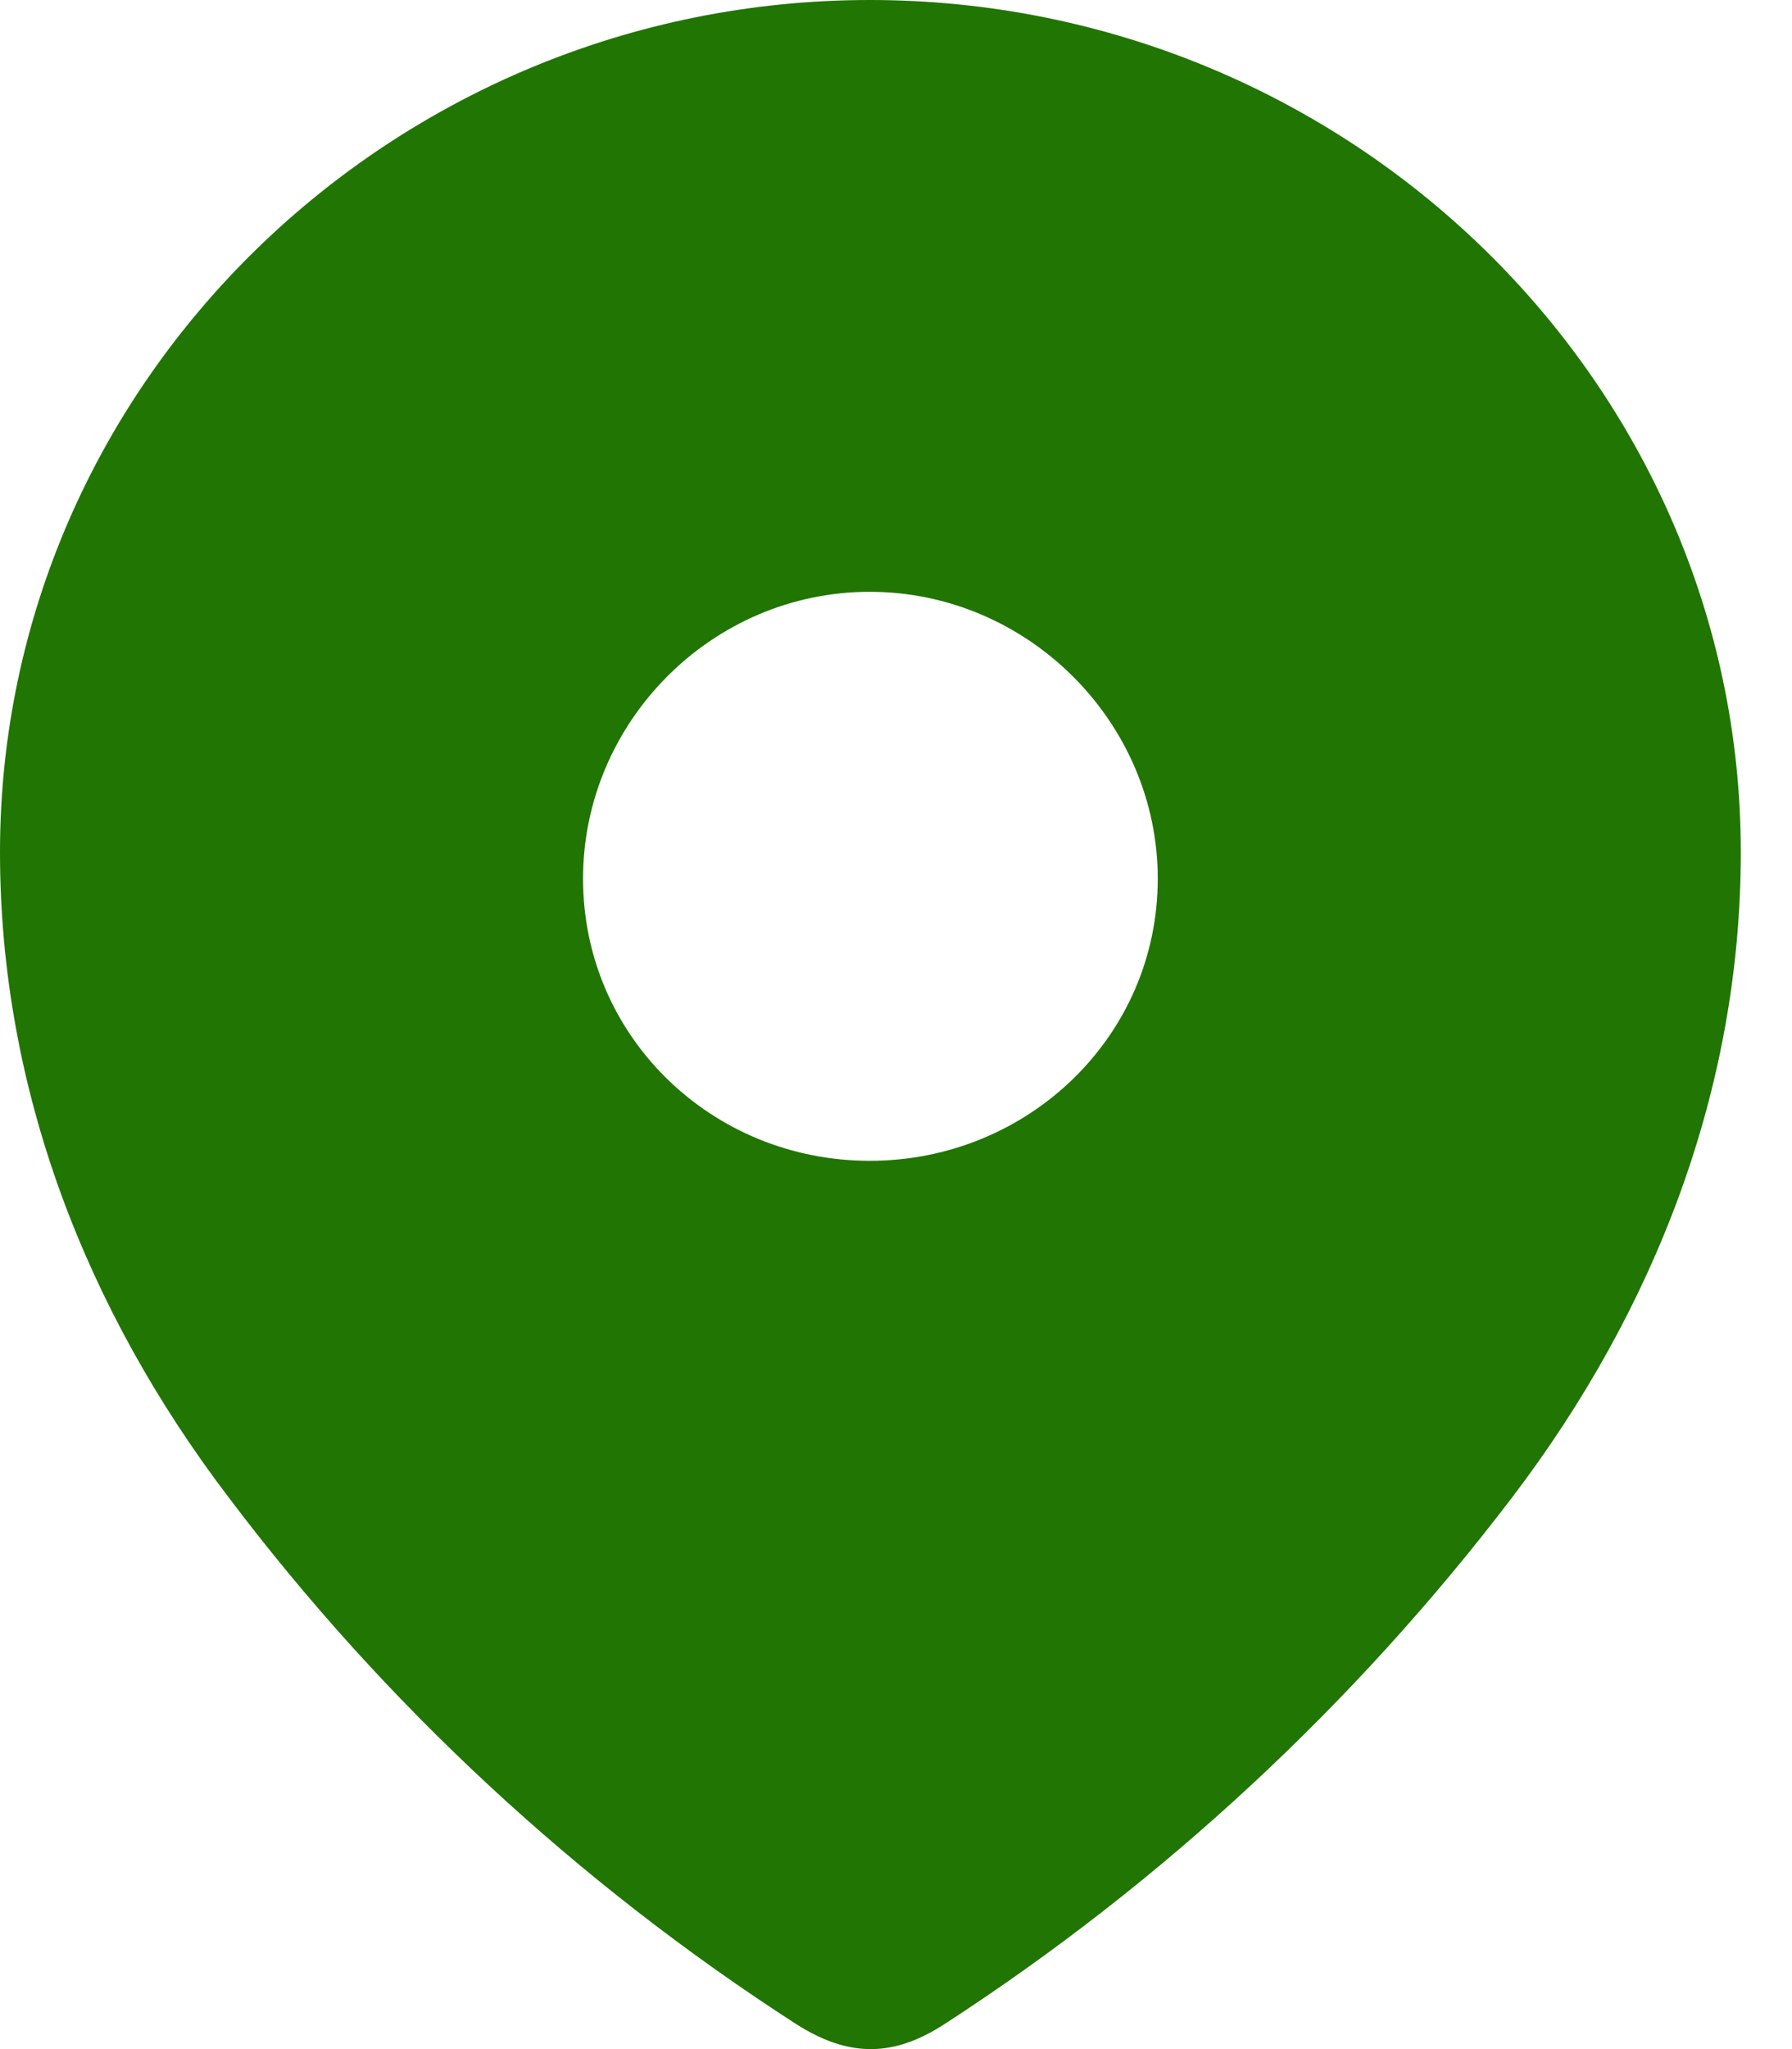 <svg width="14" height="16" viewBox="0 0 14 16" fill="none" xmlns="http://www.w3.org/2000/svg">
<path d="M6.795 0C10.525 0 13.6 2.974 13.6 6.654C13.6 8.509 12.926 10.23 11.816 11.689C10.591 13.299 9.082 14.701 7.383 15.802C6.994 16.056 6.643 16.076 6.216 15.802C4.508 14.701 2.998 13.299 1.784 11.689C0.674 10.23 0 8.509 0 6.654C0 2.974 3.075 0 6.795 0ZM6.795 4.621C5.561 4.621 4.555 5.638 4.555 6.861C4.555 8.094 5.561 9.064 6.795 9.064C8.029 9.064 9.045 8.094 9.045 6.861C9.045 5.638 8.029 4.621 6.795 4.621Z" fill="#217503"/>
</svg>

